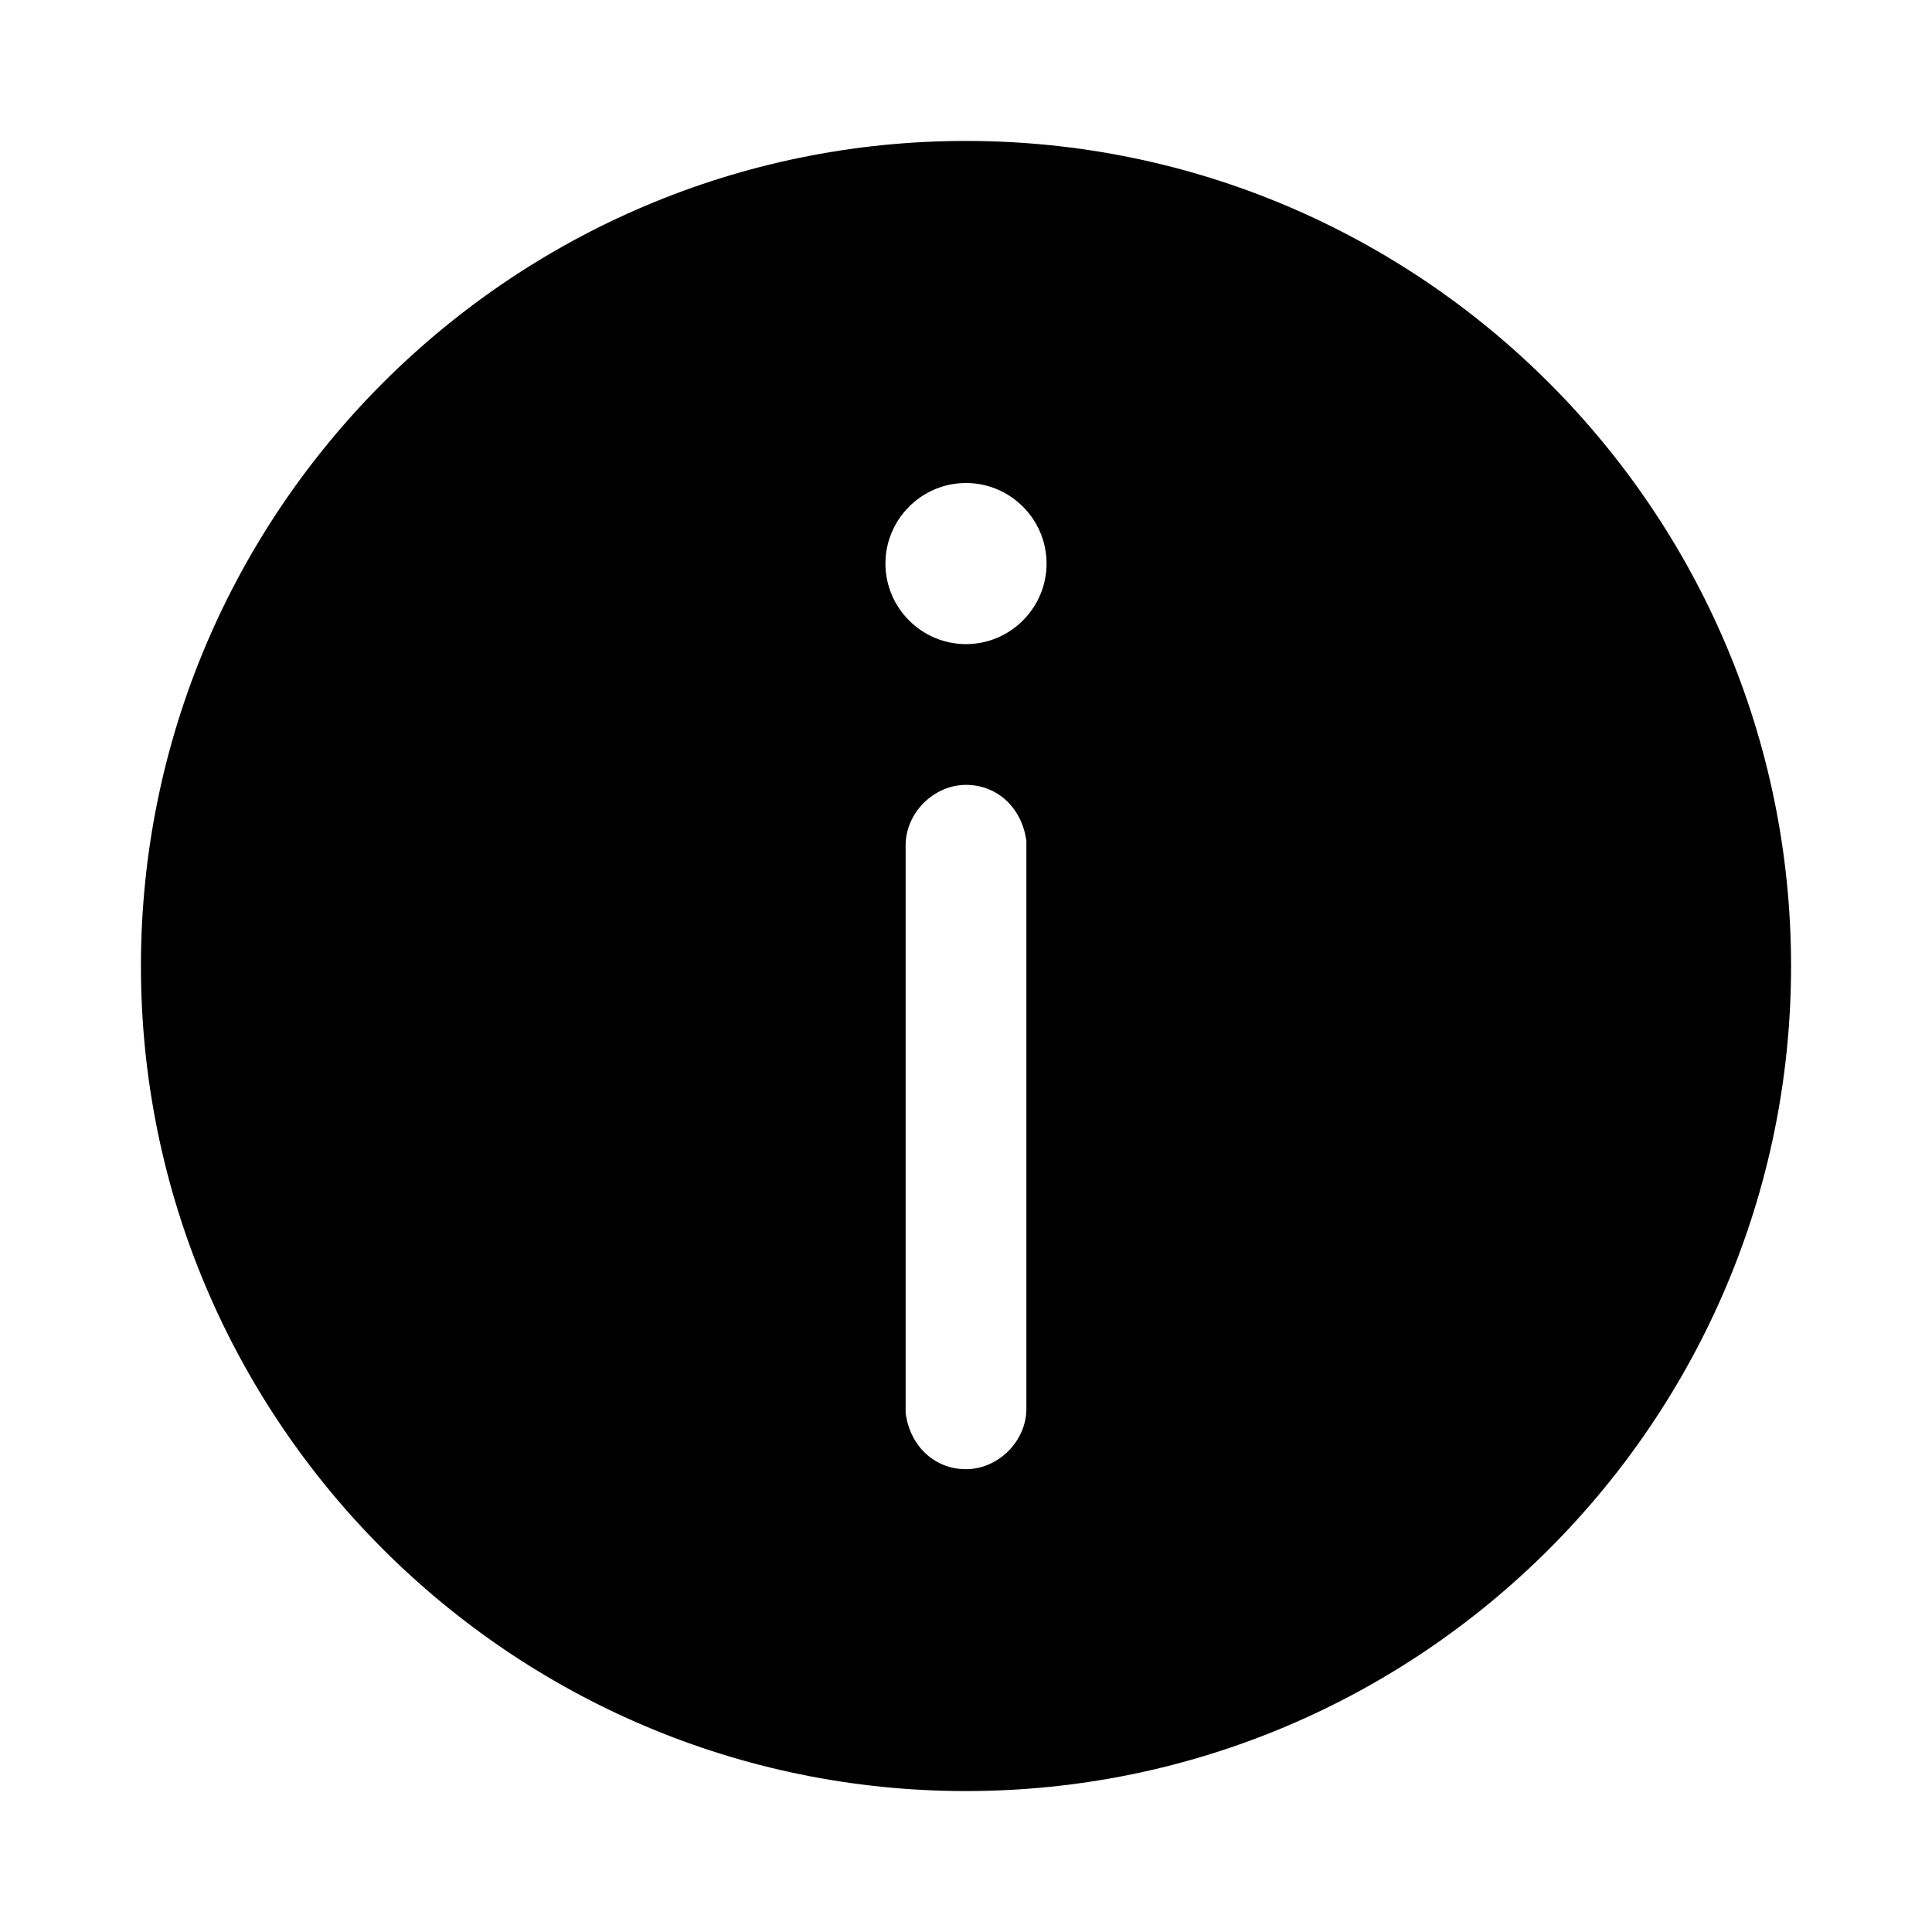 <svg xmlns="http://www.w3.org/2000/svg" viewBox="0 0 1024 1024" version="1.1"><path d="M512 74.7c241.1 0 437.3 196.3 437.3 437.3S753.1 949.3 512 949.3 74.7 753.1 74.7 512 270.9 74.7 512 74.7z m0 341.3c-17.1 0-32 14.9-32 32v300.8c2.1 17.1 14.9 29.9 32 29.9s32-14.9 32-32V445.9c-2.1-17.1-14.9-29.9-32-29.9z m0-160c-23.5 0-42.7 19.2-42.7 42.7s19.2 42.7 42.7 42.7 42.7-19.2 42.7-42.7-19.2-42.7-42.7-42.7z" p-id="2461"></path></svg>